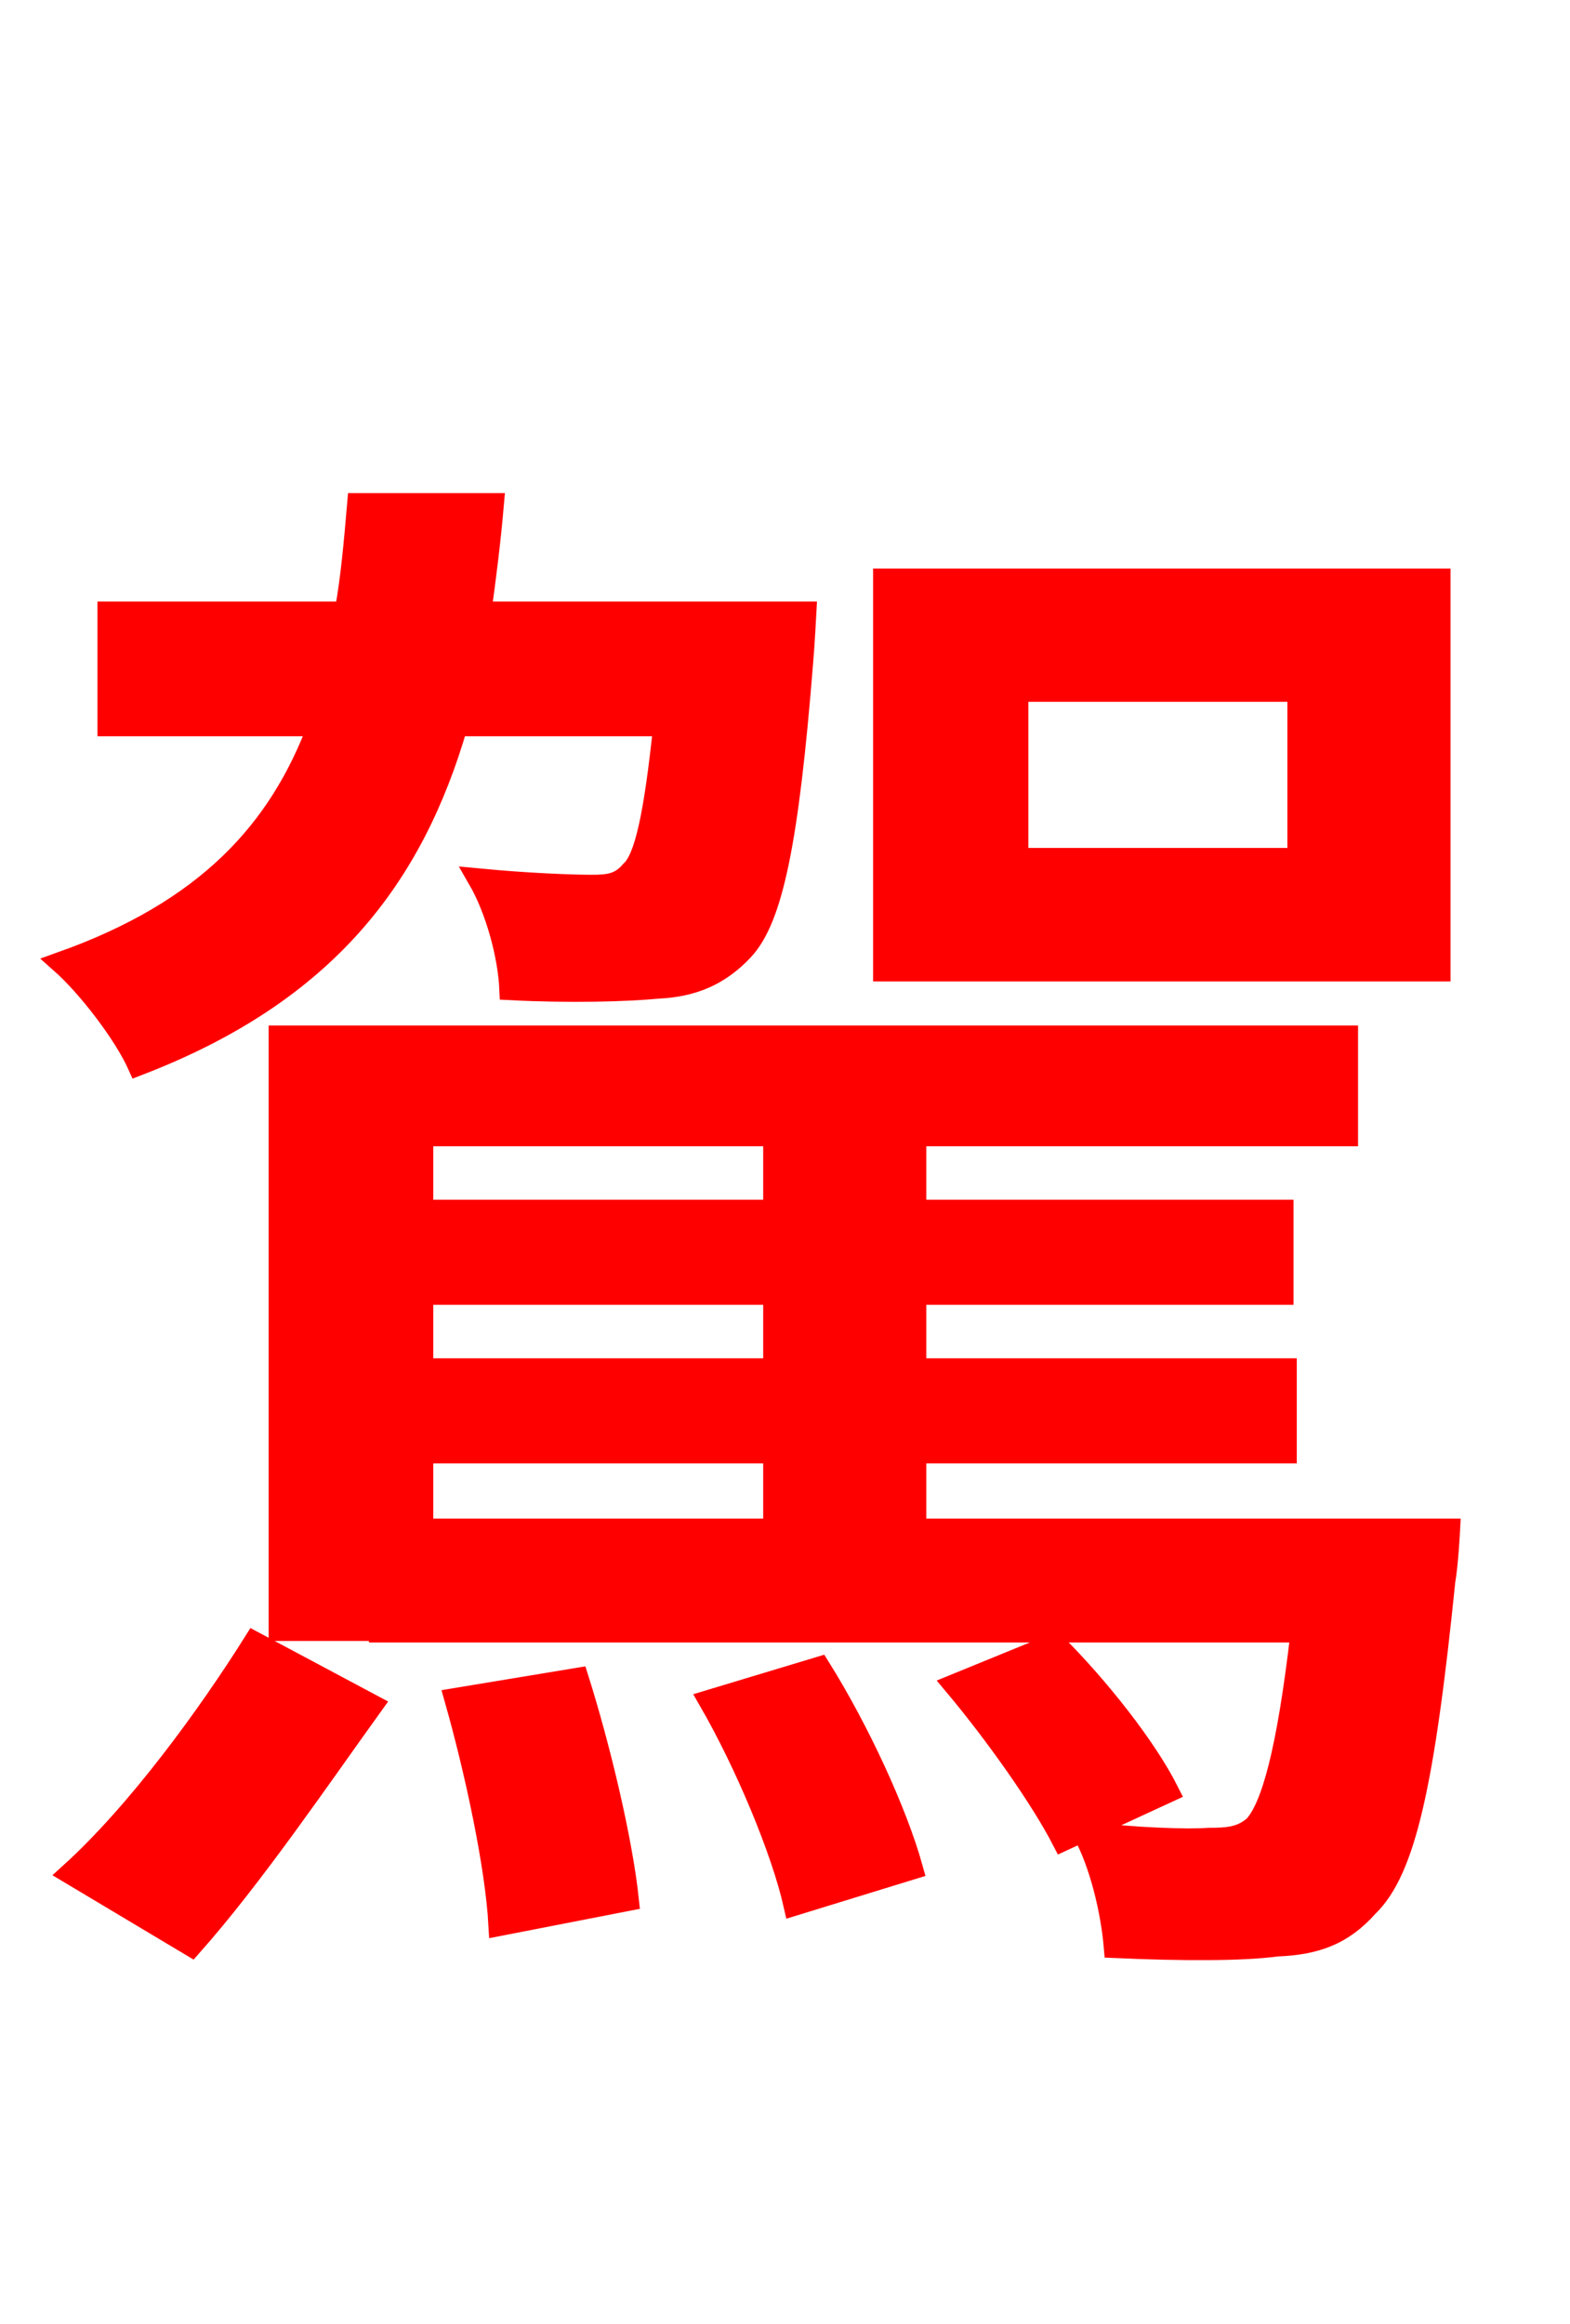 <svg xmlns="http://www.w3.org/2000/svg" xmlns:xlink="http://www.w3.org/1999/xlink" width="72" height="106.56"><path fill="red" stroke="red" d="M59.54 39.38L46.66 39.38L46.66 31.68L59.54 31.68ZM66.02 26.57L40.54 26.57L40.54 44.50L66.02 44.50ZM30.46 33.26C30.02 37.44 29.59 39.38 28.94 39.96C28.44 40.54 27.94 40.61 27.14 40.61C26.28 40.61 24.26 40.54 21.96 40.32C22.75 41.69 23.33 43.78 23.40 45.36C26.14 45.50 28.73 45.43 30.17 45.29C31.75 45.22 32.98 44.71 34.06 43.56C35.42 42.12 36.14 38.52 36.79 30.38C36.86 29.59 36.94 28.08 36.94 28.08L22.03 28.08C22.25 26.50 22.46 24.84 22.61 23.11L16.42 23.11C16.27 24.84 16.13 26.50 15.84 28.08L4.97 28.08L4.97 33.26L14.62 33.26C12.82 38.09 9.50 41.76 2.81 44.14C4.03 45.22 5.69 47.38 6.34 48.82C14.98 45.50 18.94 40.18 20.95 33.26ZM8.78 89.21C11.59 86.04 14.62 81.58 17.06 78.19L11.66 75.31C9.58 78.62 6.34 83.09 3.24 85.90ZM20.88 77.90C21.82 81.22 22.75 85.54 22.90 88.27L28.80 87.12C28.51 84.38 27.50 80.14 26.50 76.97ZM32.54 77.98C34.20 80.86 35.86 84.82 36.43 87.34L41.83 85.68C41.11 83.09 39.38 79.34 37.58 76.46ZM43.78 77.26C45.65 79.49 47.74 82.44 48.74 84.38L53.57 82.15C52.56 80.14 50.40 77.40 48.38 75.38ZM35.50 52.06L35.50 55.51L19.37 55.51L19.37 52.06ZM35.50 62.78L19.37 62.78L19.37 59.33L35.50 59.33ZM35.50 70.13L19.37 70.13L19.37 66.60L35.50 66.60ZM41.98 70.13L41.98 66.60L58.97 66.60L58.97 62.78L41.98 62.78L41.98 59.33L58.82 59.33L58.82 55.51L41.98 55.51L41.98 52.06L61.78 52.06L61.78 47.52L12.82 47.52L12.82 74.74L17.42 74.74L17.42 74.81L59.69 74.81C59.04 80.42 58.32 82.87 57.53 83.74C56.95 84.24 56.38 84.31 55.44 84.31C54.43 84.38 52.13 84.31 49.68 84.02C50.47 85.46 50.98 87.62 51.12 89.28C54.22 89.42 57.02 89.42 58.54 89.21C60.34 89.14 61.56 88.70 62.71 87.41C64.44 85.75 65.30 81.72 66.24 72.50C66.38 71.71 66.46 70.13 66.46 70.13Z"/></svg>
